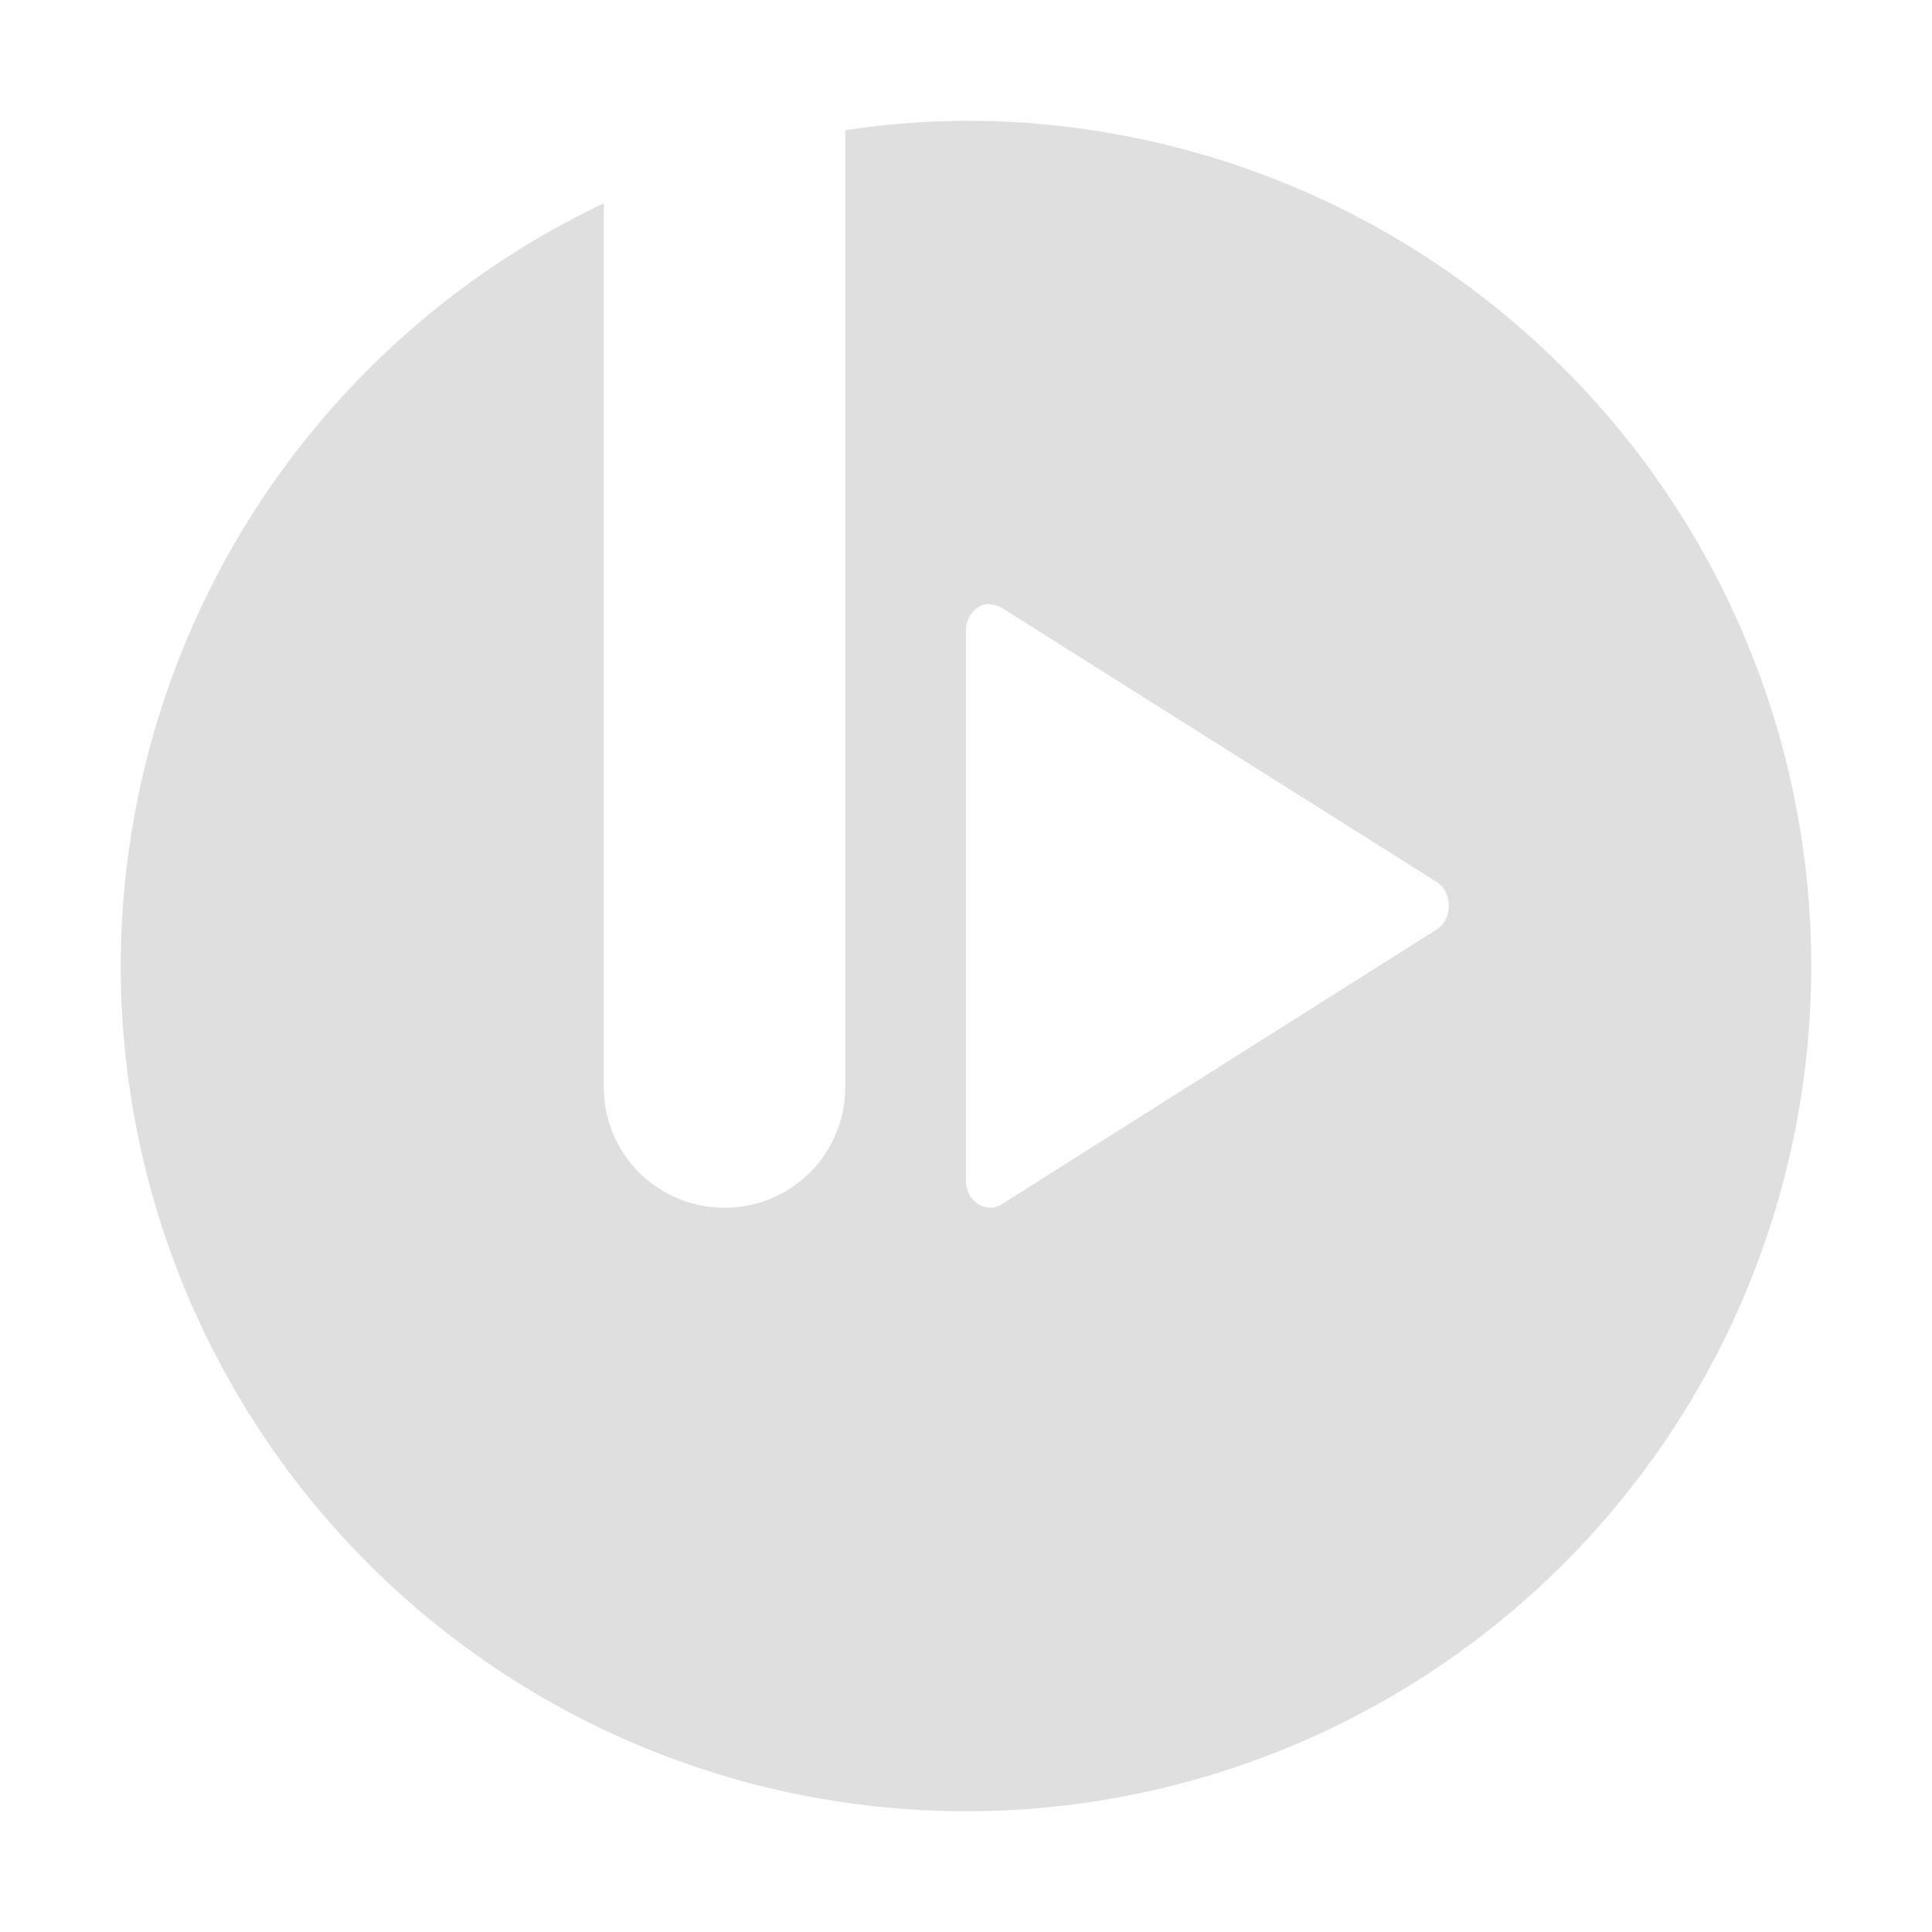 <svg xmlns="http://www.w3.org/2000/svg" width="16" height="16"><defs><style id="current-color-scheme" type="text/css">.ColorScheme-Text{color:#dfdfdf;}.ColorScheme-Highlight{color:#5294e2;}</style></defs><defs><style id="current-color-scheme" type="text/css"></style></defs><path d="M8 1a7.003 7.003 0 0 0-1 .078v7.924c0 .554-.446 1-1 1s-1-.446-1-1V1.684A7 7 0 0 0 1 8a7 7 0 1 0 7-7zm.188 4l.002.006a.203.203 0 0 1 .11.03l3.596 2.267c.137.086.137.31 0 .396L8.301 9.97c-.137.091-.309-.027-.301-.207V5.225c0-.12.083-.218.188-.225z" fill="currentColor" class="ColorScheme-Text"/></svg>